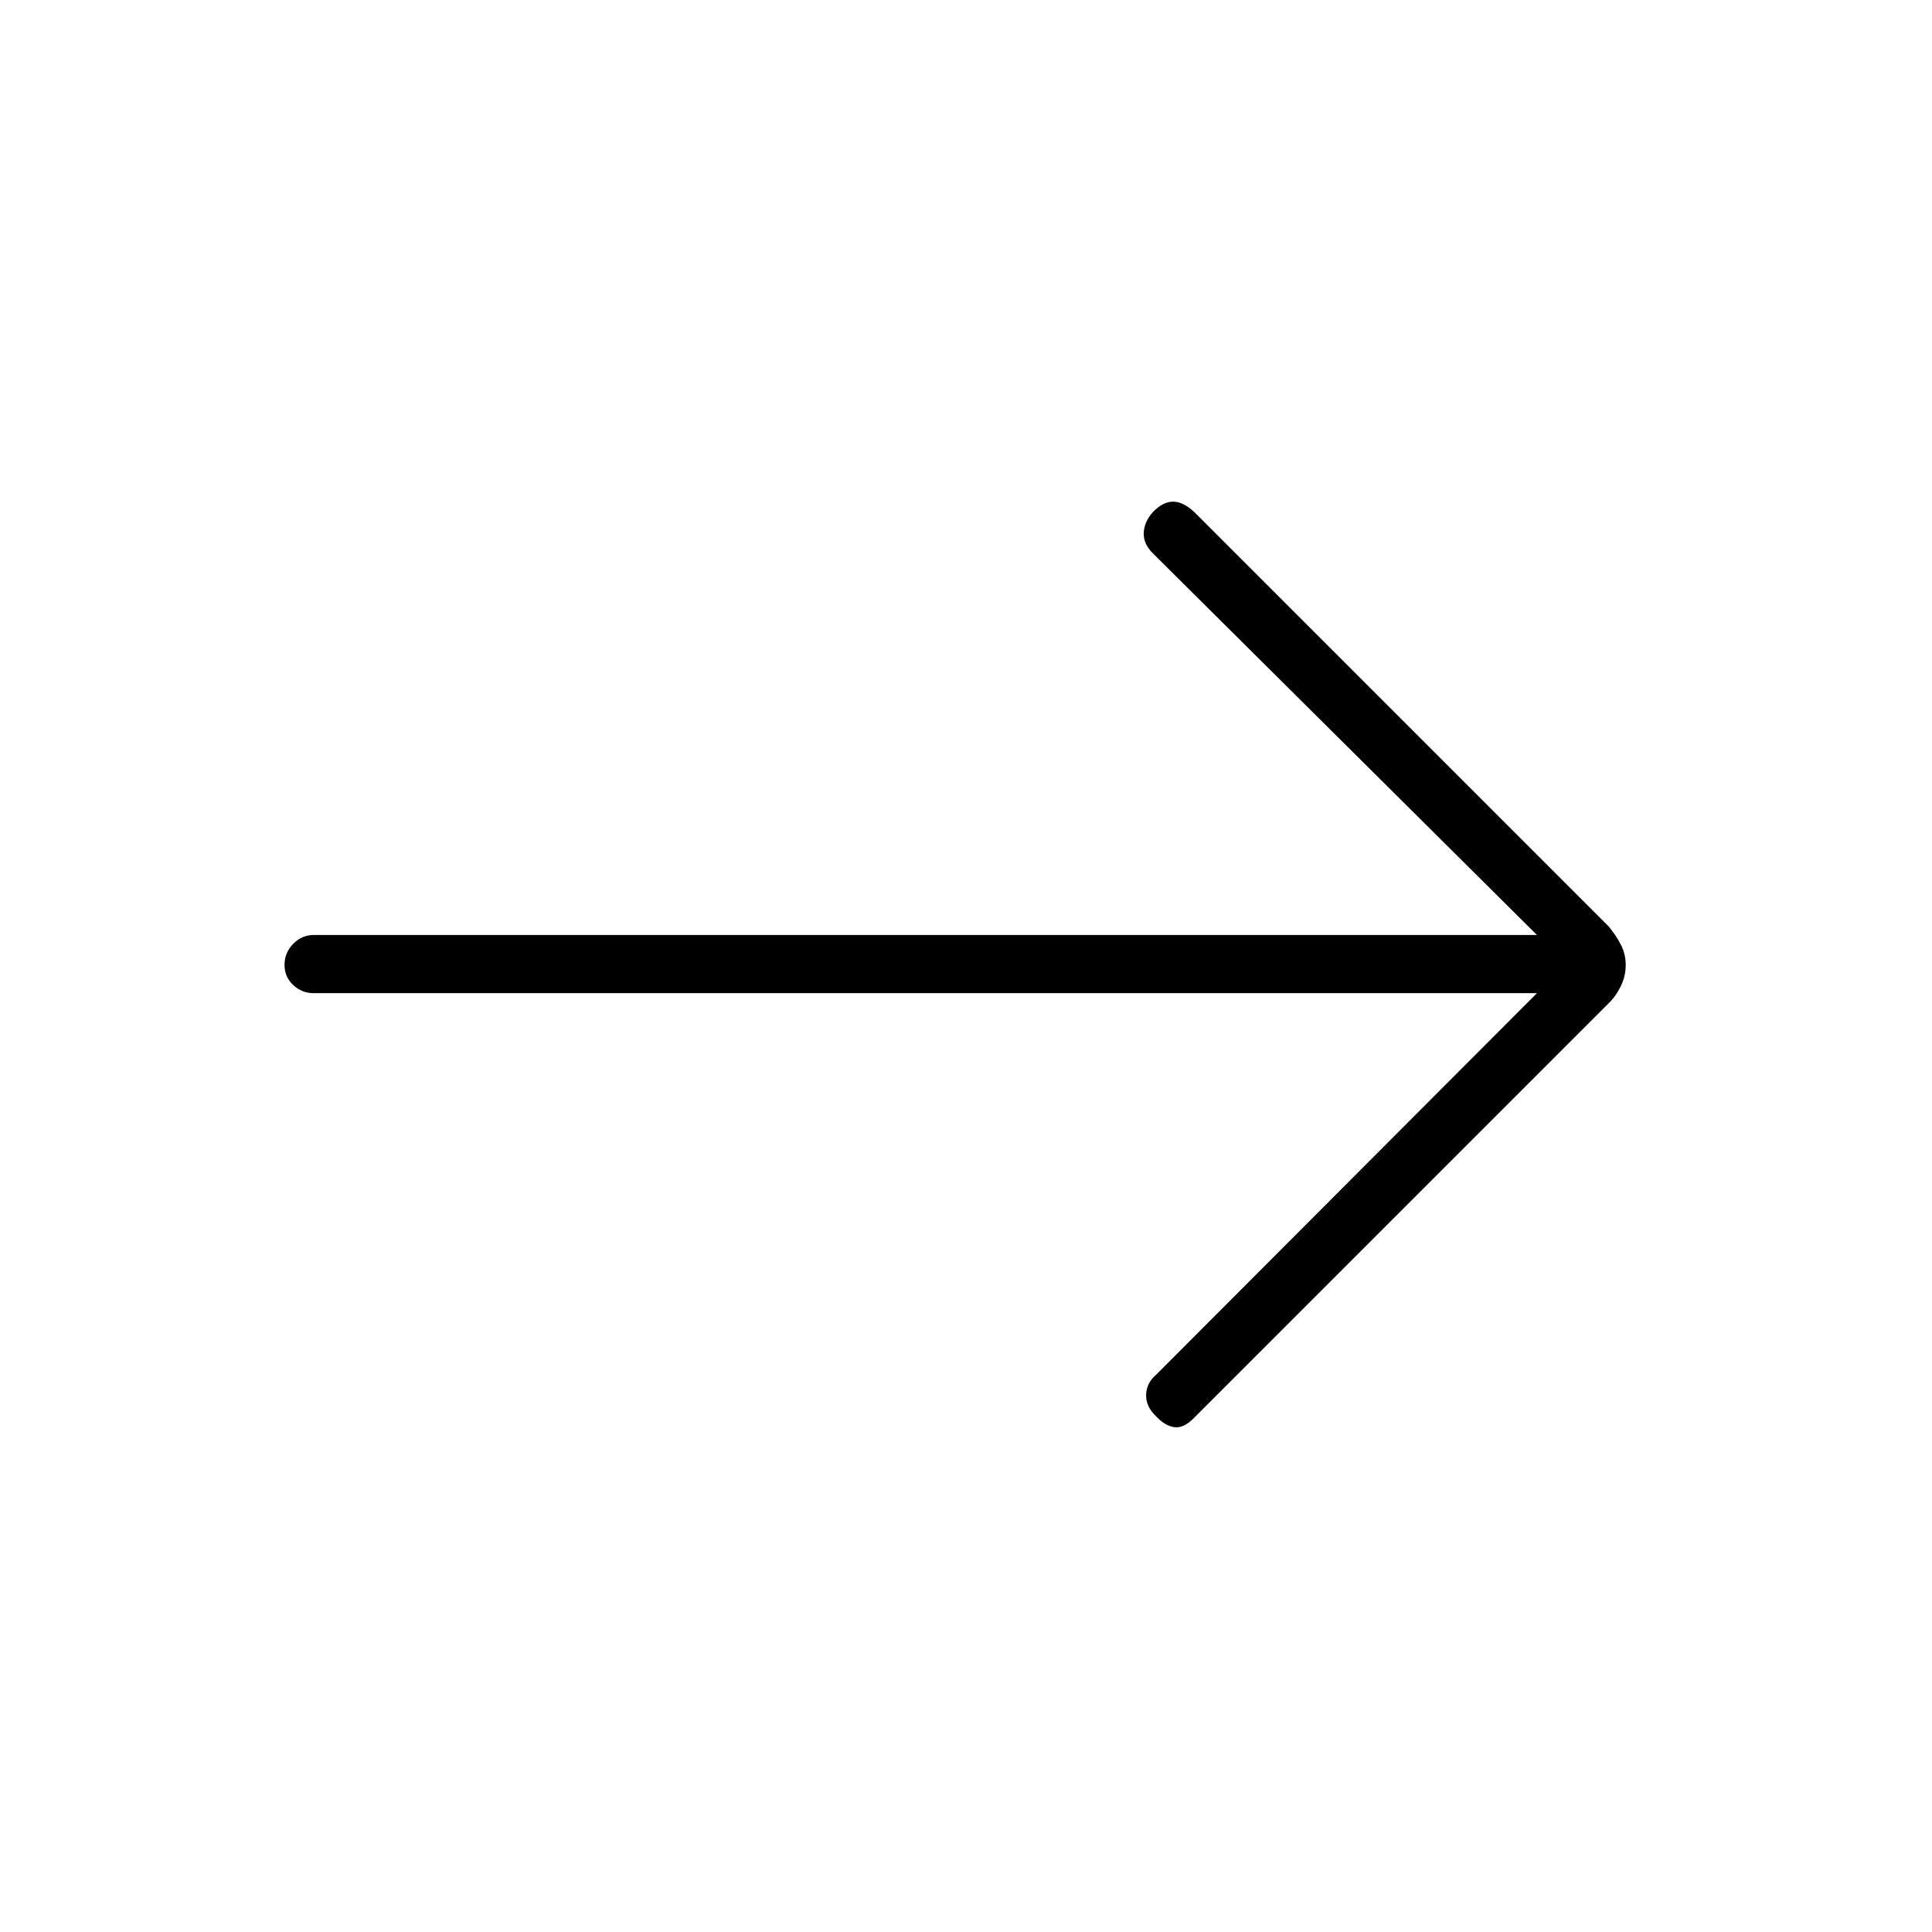 <svg xmlns="http://www.w3.org/2000/svg" height="20" viewBox="0 -960 960 960" width="20"><path d="M763.69-466.5H156.04q-6.07 0-10.36-4.05-4.3-4.04-4.3-10.04 0-5.99 4.3-10.41 4.29-4.42 10.36-4.42h607.65L572.72-685.19q-4.66-4.66-4.4-10.12.26-5.46 4.6-10.32 4.98-5.1 9.97-5.1t10.61 5.23l205.85 205.85q3.73 4.51 6.09 9.13 2.37 4.61 2.37 10.05 0 5.45-2.4 10.42t-6.06 8.55L593.5-255.65q-5.31 5.5-10.02 4.8-4.71-.69-9.06-5.44-5.11-4.83-4.92-10.68.19-5.86 4.92-9.88L763.69-466.5Z"/></svg>